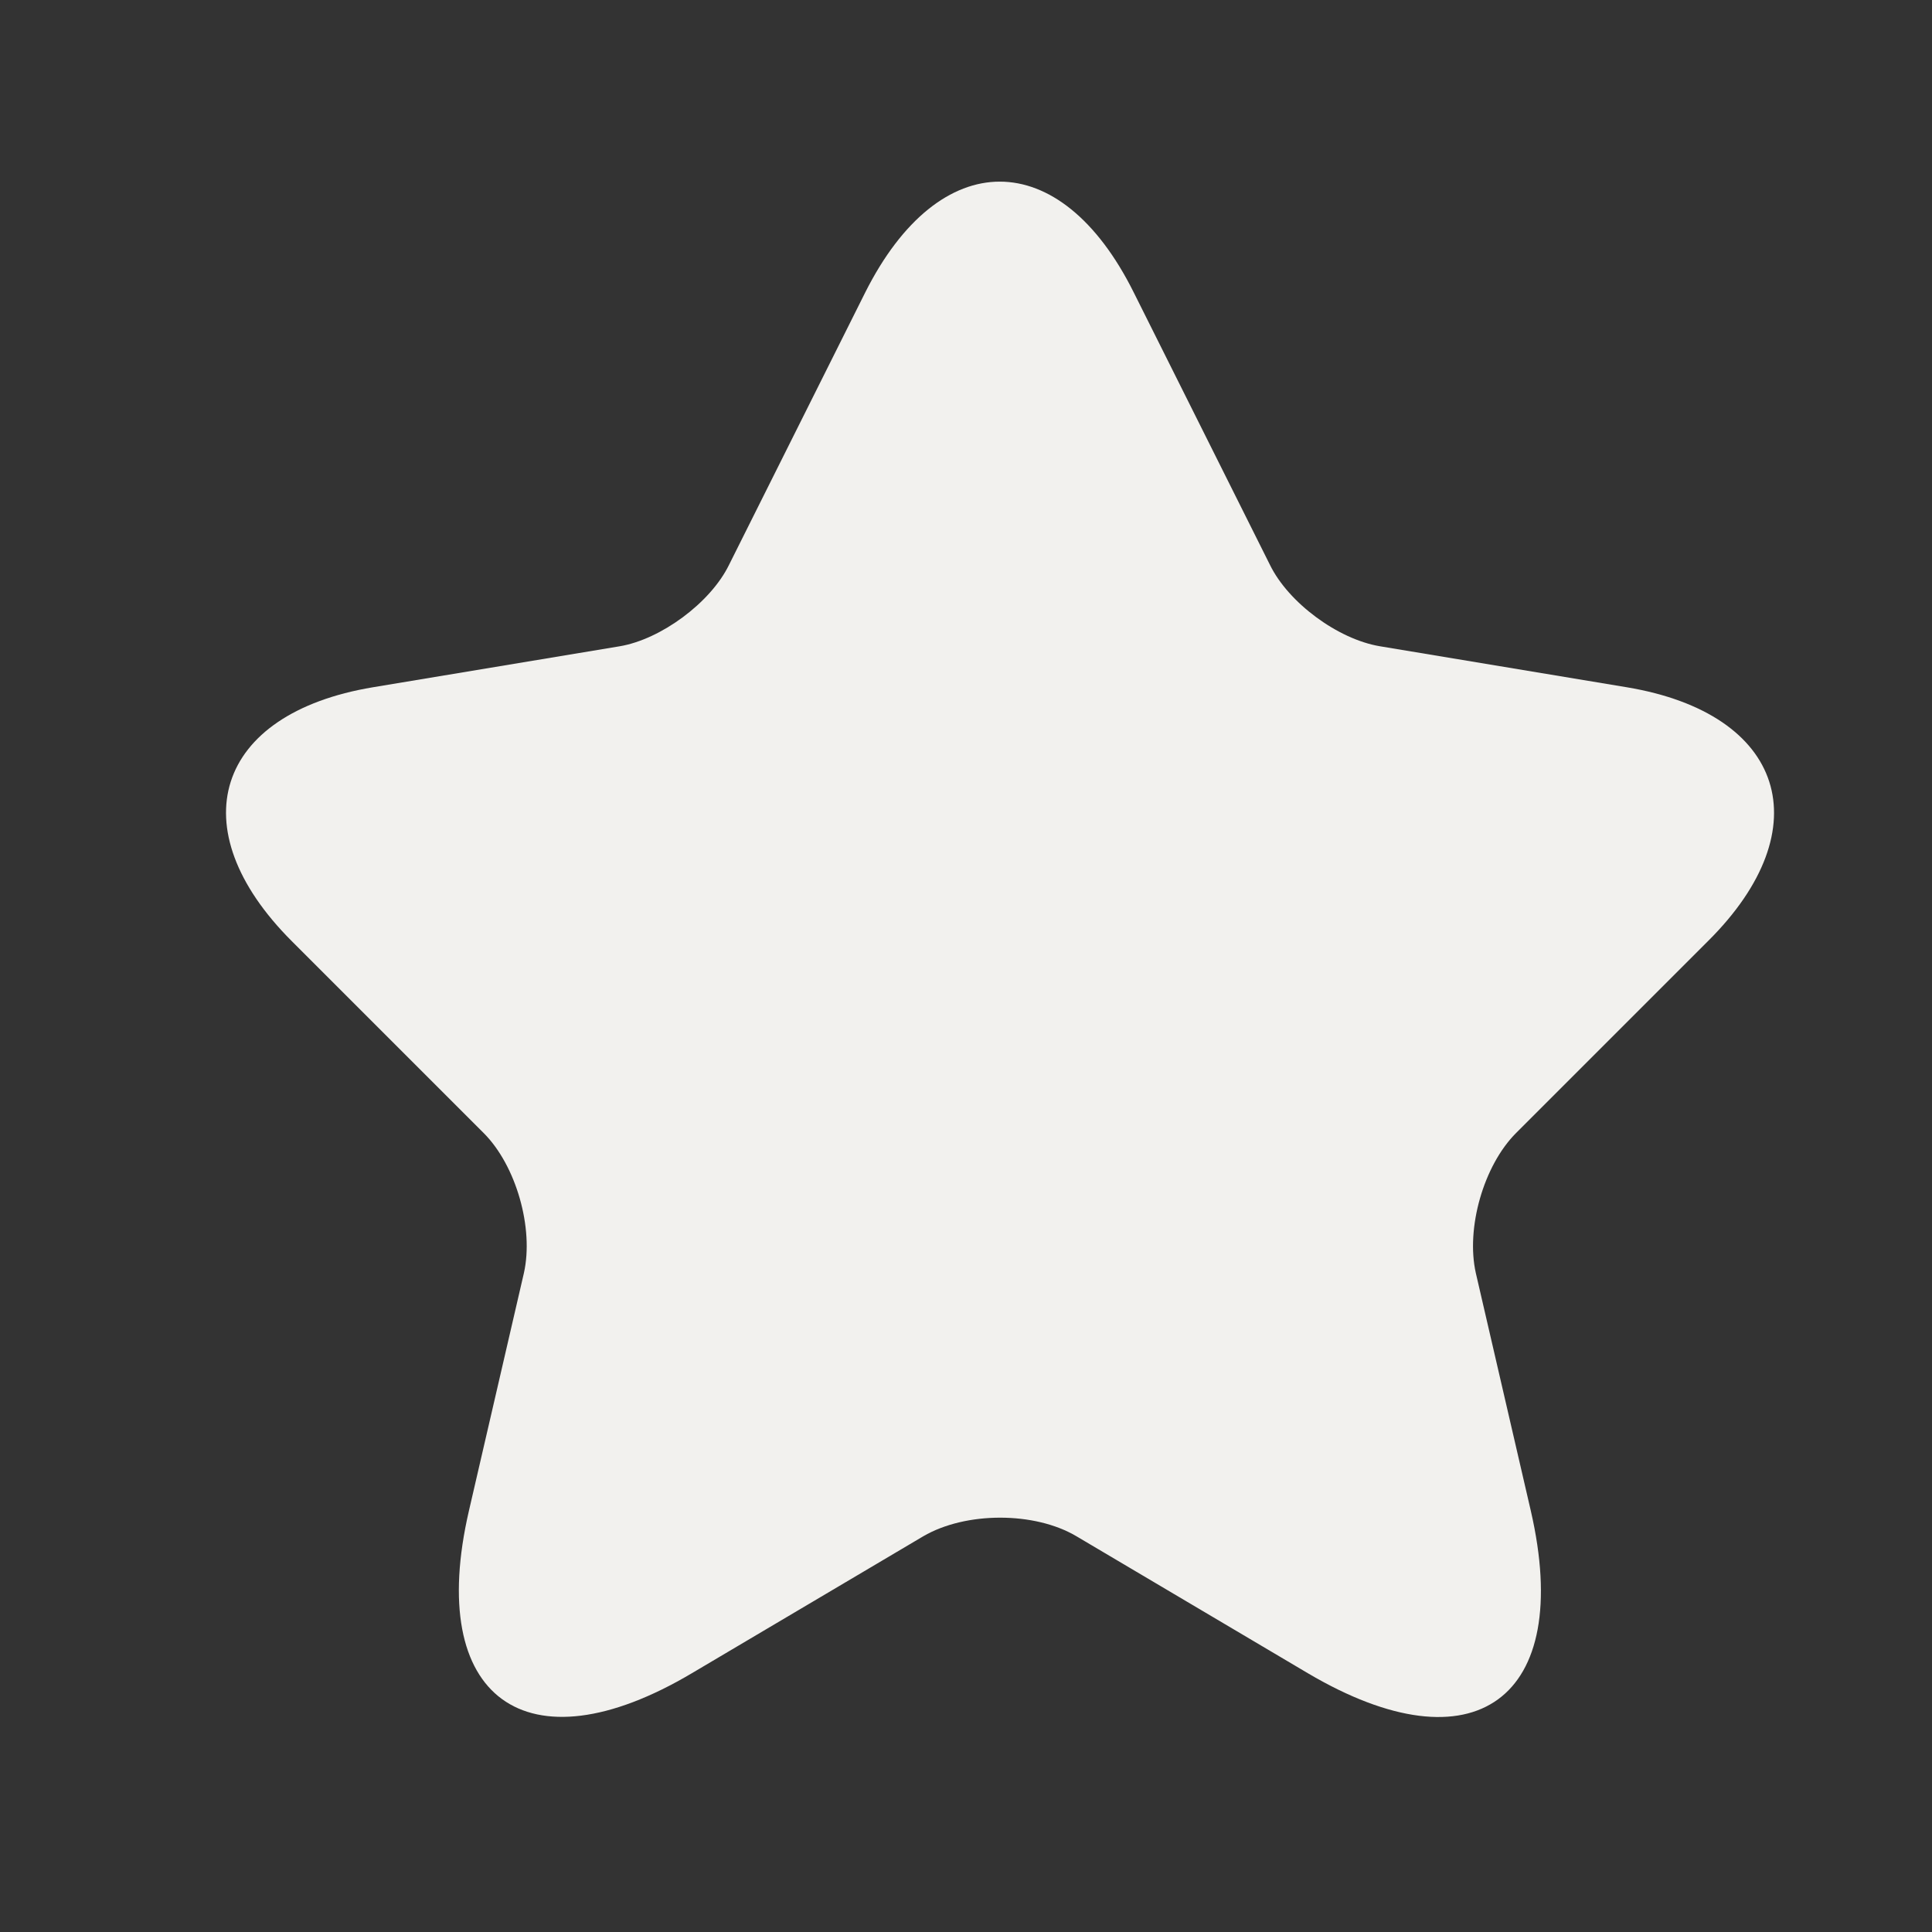<svg width="18" height="18" viewBox="0 0 18 18" fill="none" xmlns="http://www.w3.org/2000/svg">
<rect x="0" y="0" width="18" height="18" fill="#333333" stroke="none"/>
<path d="M10.563 2.725L11.832 5.263C12.005 5.617 12.466 5.956 12.856 6.021L15.156 6.403C16.627 6.648 16.973 7.715 15.913 8.768L14.125 10.556C13.822 10.859 13.656 11.443 13.75 11.861L14.262 14.075C14.666 15.827 13.736 16.505 12.185 15.589L10.029 14.313C9.64 14.082 8.998 14.082 8.602 14.313L6.446 15.589C4.902 16.505 3.965 15.82 4.369 14.075L4.881 11.861C4.975 11.443 4.809 10.859 4.506 10.556L2.718 8.768C1.665 7.715 2.004 6.648 3.475 6.403L5.775 6.021C6.157 5.956 6.619 5.617 6.792 5.263L8.061 2.725C8.753 1.348 9.878 1.348 10.563 2.725Z" fill="#F2F1EE"/>
</svg>
